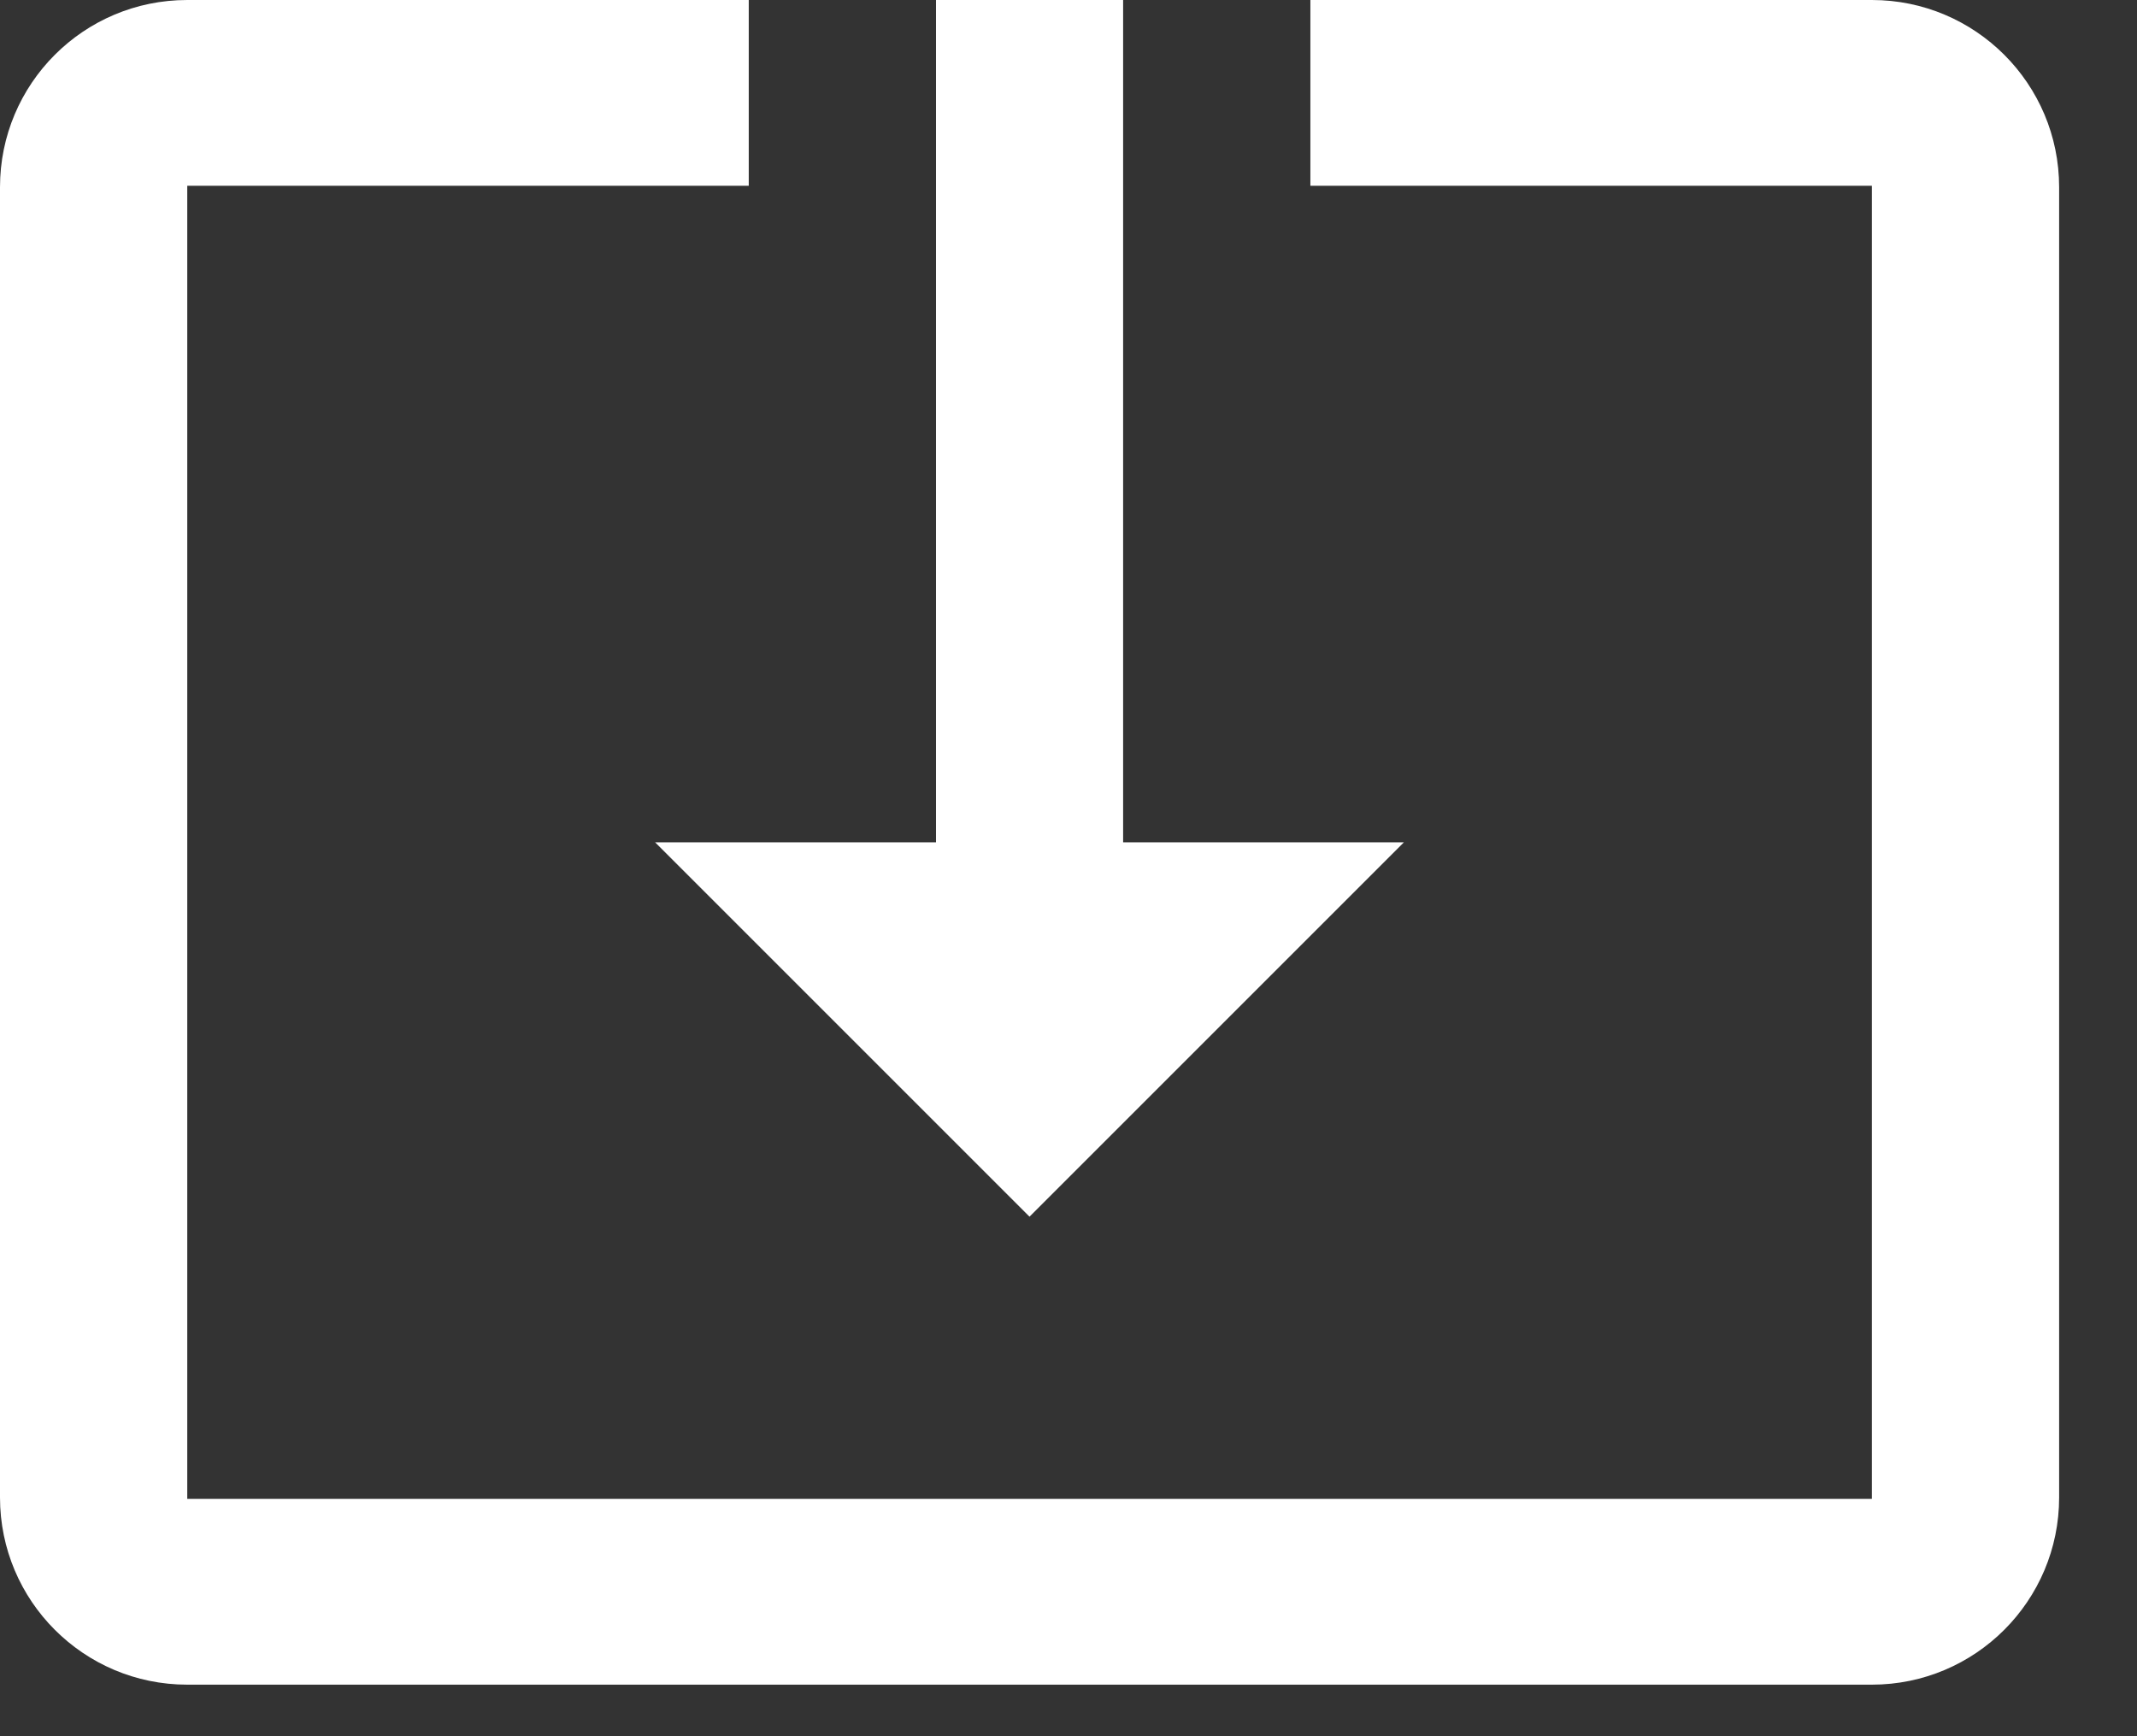 <?xml version="1.0" encoding="UTF-8" standalone="no"?>
<svg width="16px" height="13px" viewBox="0 0 16 13" version="1.1" xmlns="http://www.w3.org/2000/svg" xmlns:xlink="http://www.w3.org/1999/xlink">
    <rect x="0" y="0" width="16" height="13" fill="#333333" stroke="none"/>
    <!-- Generator: Sketch 39.1 (31720) - http://www.bohemiancoding.com/sketch -->
    <title>Page 1</title>
    <desc>Created with Sketch.</desc>
    <defs></defs>
    <g id="Page-1" stroke="none" stroke-width="1" fill="none" fill-rule="evenodd">
        <g id="414_StyleGuide-Copy-20" transform="translate(-475, -214)" fill="#FFFFFF">
            <path d="M482.708,223.11 L485.511,220.307 L483.409,220.307 L483.409,214 L482.008,214 L482.008,220.307 L479.905,220.307 L482.708,223.11 L482.708,223.11 Z M489.015,214 L484.811,214 L484.811,215.391 L489.015,215.391 L489.015,225.223 L476.402,225.223 L476.402,215.391 L480.606,215.391 L480.606,214 L476.402,214 C475.627,214 475,214.627 475,215.402 L475,225.212 C475,225.986 475.627,226.614 476.402,226.614 L489.015,226.614 C489.789,226.614 490.417,225.986 490.417,225.212 L490.417,215.402 C490.417,214.627 489.789,214 489.015,214 L489.015,214 Z" id="Page-1"></path>
        </g>
    </g>
</svg>